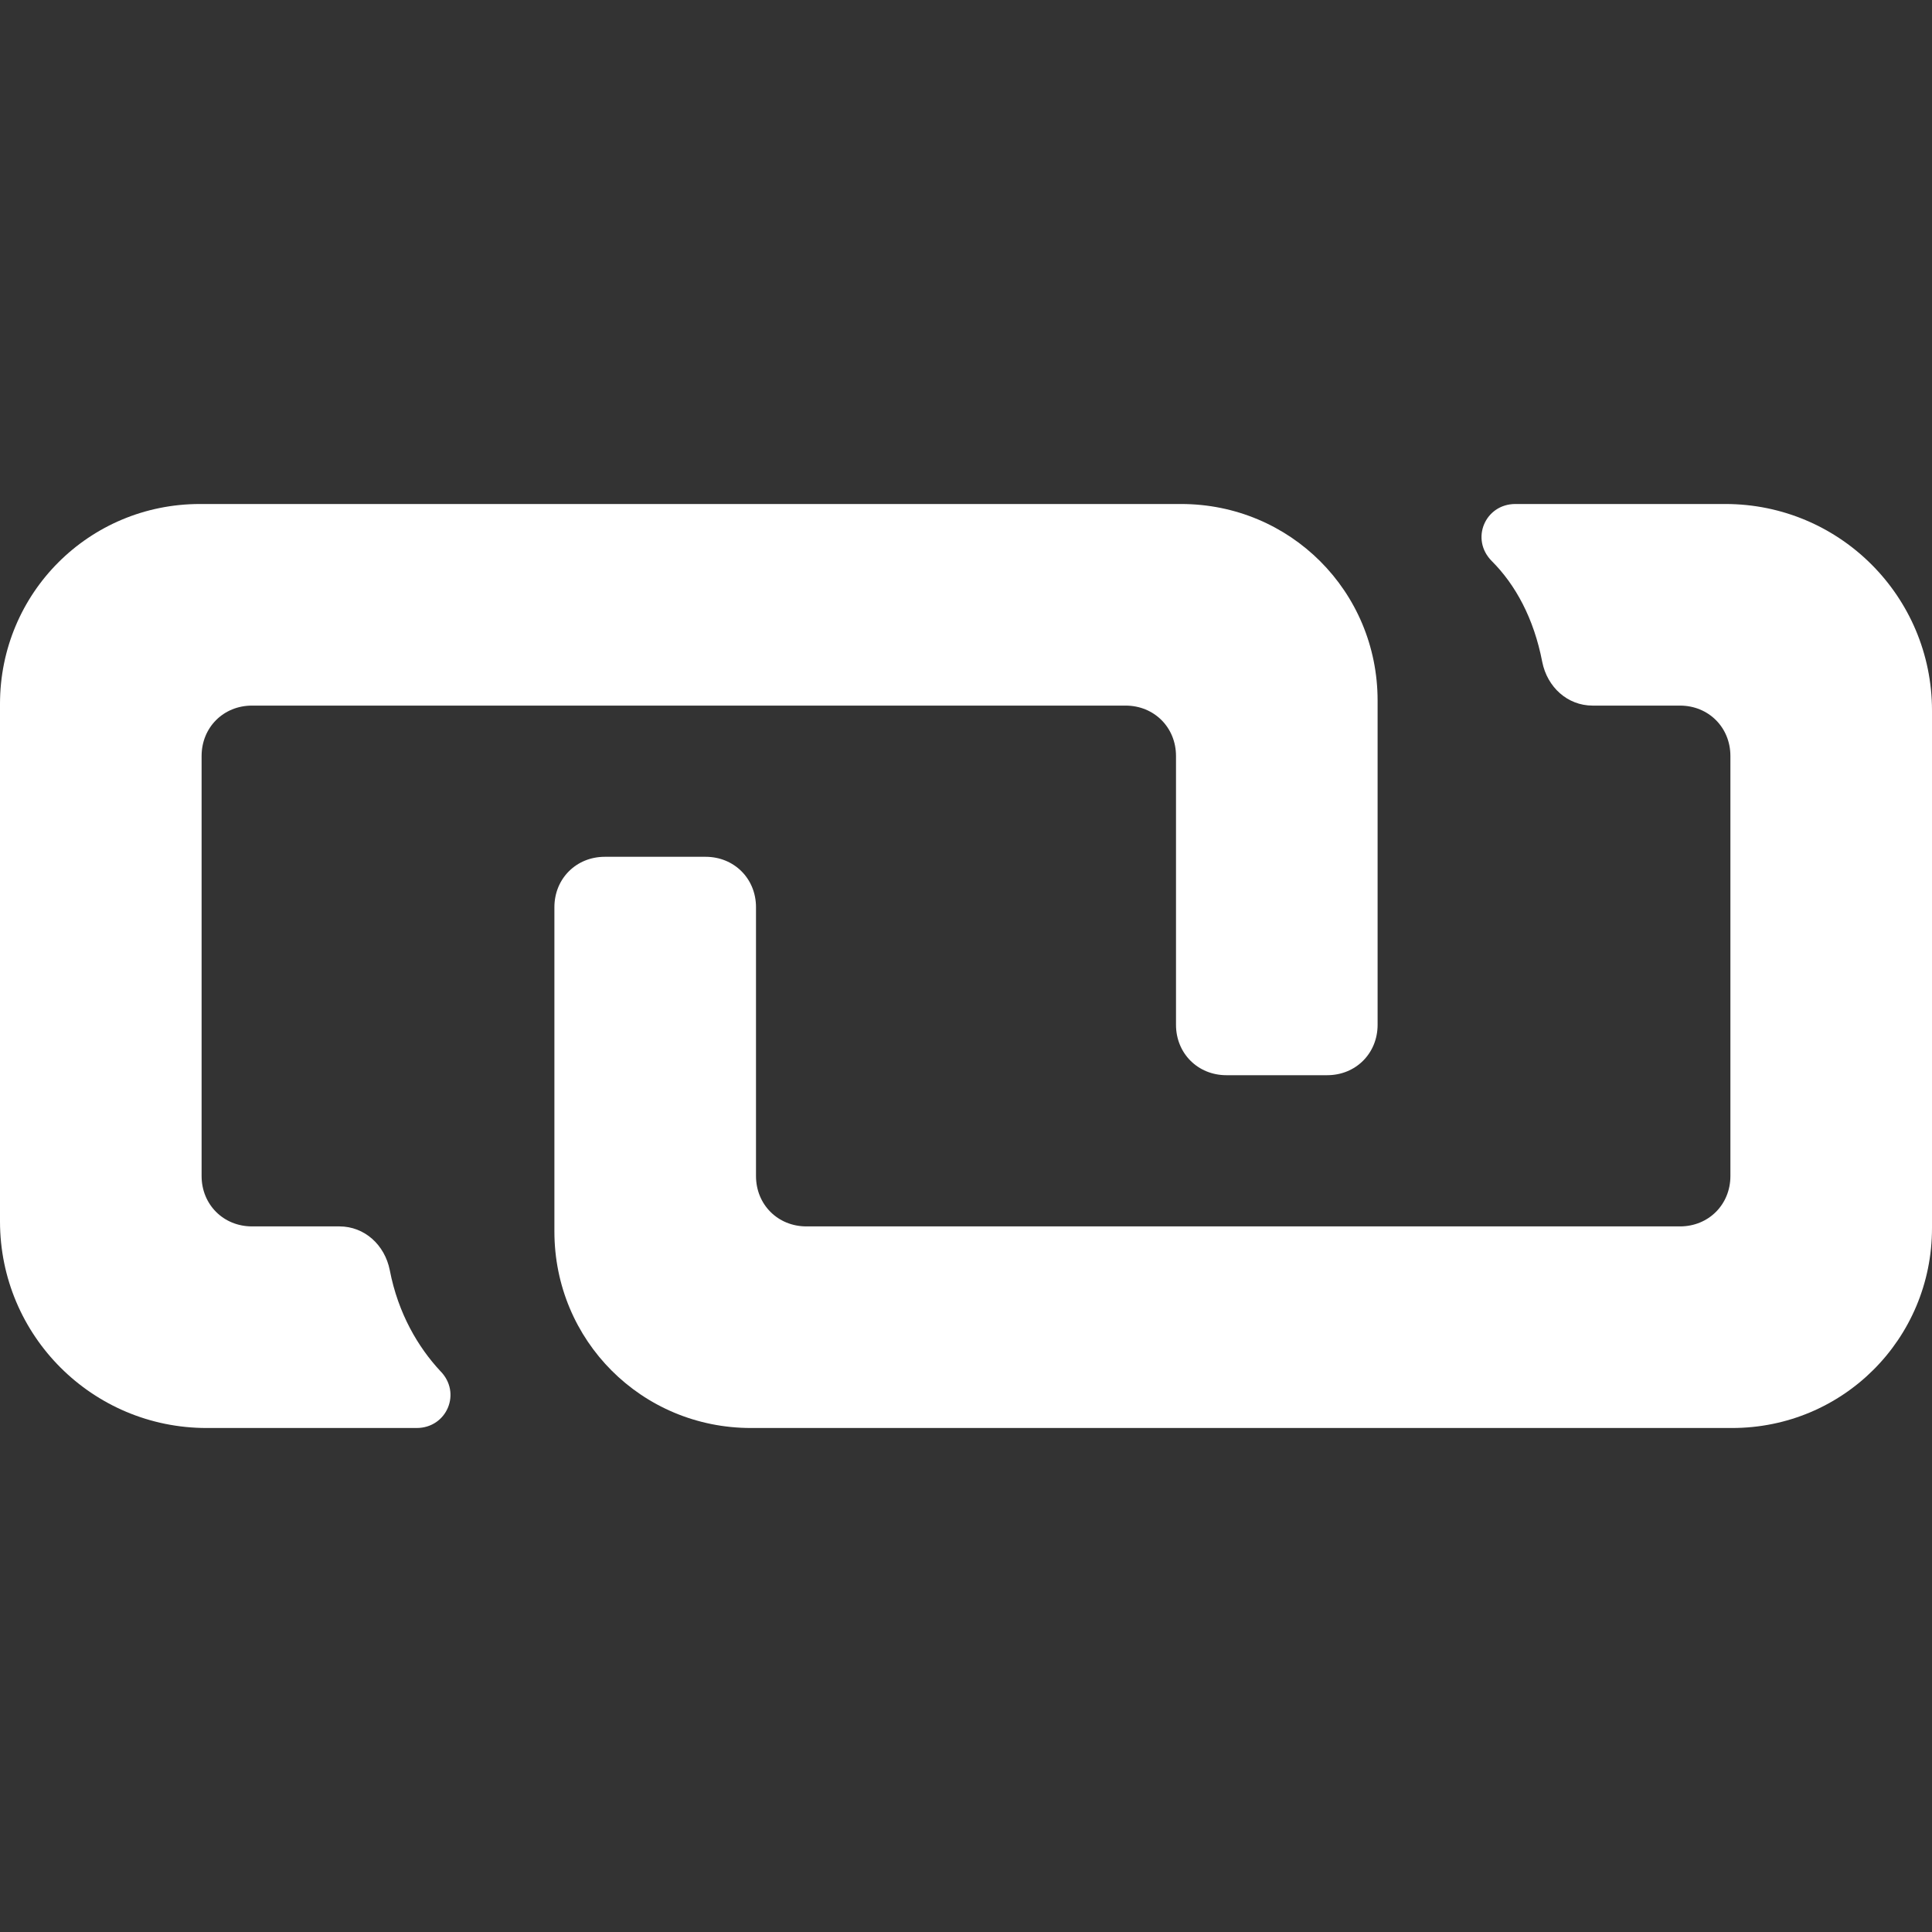 <?xml version="1.0" encoding="iso-8859-1"?>
<!-- Generator: Adobe Illustrator 16.0.0, SVG Export Plug-In . SVG Version: 6.00 Build 0)  -->
<!DOCTYPE svg PUBLIC "-//W3C//DTD SVG 1.1//EN" "http://www.w3.org/Graphics/SVG/1.1/DTD/svg11.dtd">
<svg xmlns="http://www.w3.org/2000/svg" xmlns:xlink="http://www.w3.org/1999/xlink" version="1.1" id="Capa_1" x="0px" y="0px" width="512px" height="512px" viewBox="0 0 115 115" style="enable-background:new 0 0 115 115;" xml:space="preserve">
<rect x="0" y="0" width="115" height="115" fill="#333333" stroke="none"/>
<g>
	<path d="M23.2,75.6c-0.3-1.5-1.5-2.6-3-2.6H15c-1.7,0-3-1.3-3-3V45c0-1.7,1.3-3,3-3h52c1.7,0,3,1.3,3,3v16c0,1.7,1.3,3,3,3h6   c1.7,0,3-1.3,3-3V41.7C82,35.2,76.8,30,70.3,30H11.9C5.3,30,0,35.3,0,41.9v30.8C0,79.5,5.5,85,12.3,85H23h1.8   c1.8,0,2.7-2.1,1.4-3.4C24.9,80.2,23.7,78.2,23.2,75.6z" fill="#FFFFFF"/>
	<path d="M102.7,30H92h-1.8c-1.8,0-2.7,2.1-1.4,3.4c1.4,1.4,2.5,3.4,3,6c0.3,1.5,1.5,2.6,3,2.6h5.2c1.7,0,3,1.3,3,3v25   c0,1.7-1.3,3-3,3H48c-1.7,0-3-1.3-3-3V54c0-1.7-1.3-3-3-3h-6c-1.7,0-3,1.3-3,3v19.3C33,79.8,38.2,85,44.7,85H103.1   c6.601,0,11.9-5.3,11.9-11.9V42.3C115,35.5,109.5,30,102.7,30z" fill="#FFFFFF"/>
</g>
<g>
</g>
<g>
</g>
<g>
</g>
<g>
</g>
<g>
</g>
<g>
</g>
<g>
</g>
<g>
</g>
<g>
</g>
<g>
</g>
<g>
</g>
<g>
</g>
<g>
</g>
<g>
</g>
<g>
</g>
</svg>
